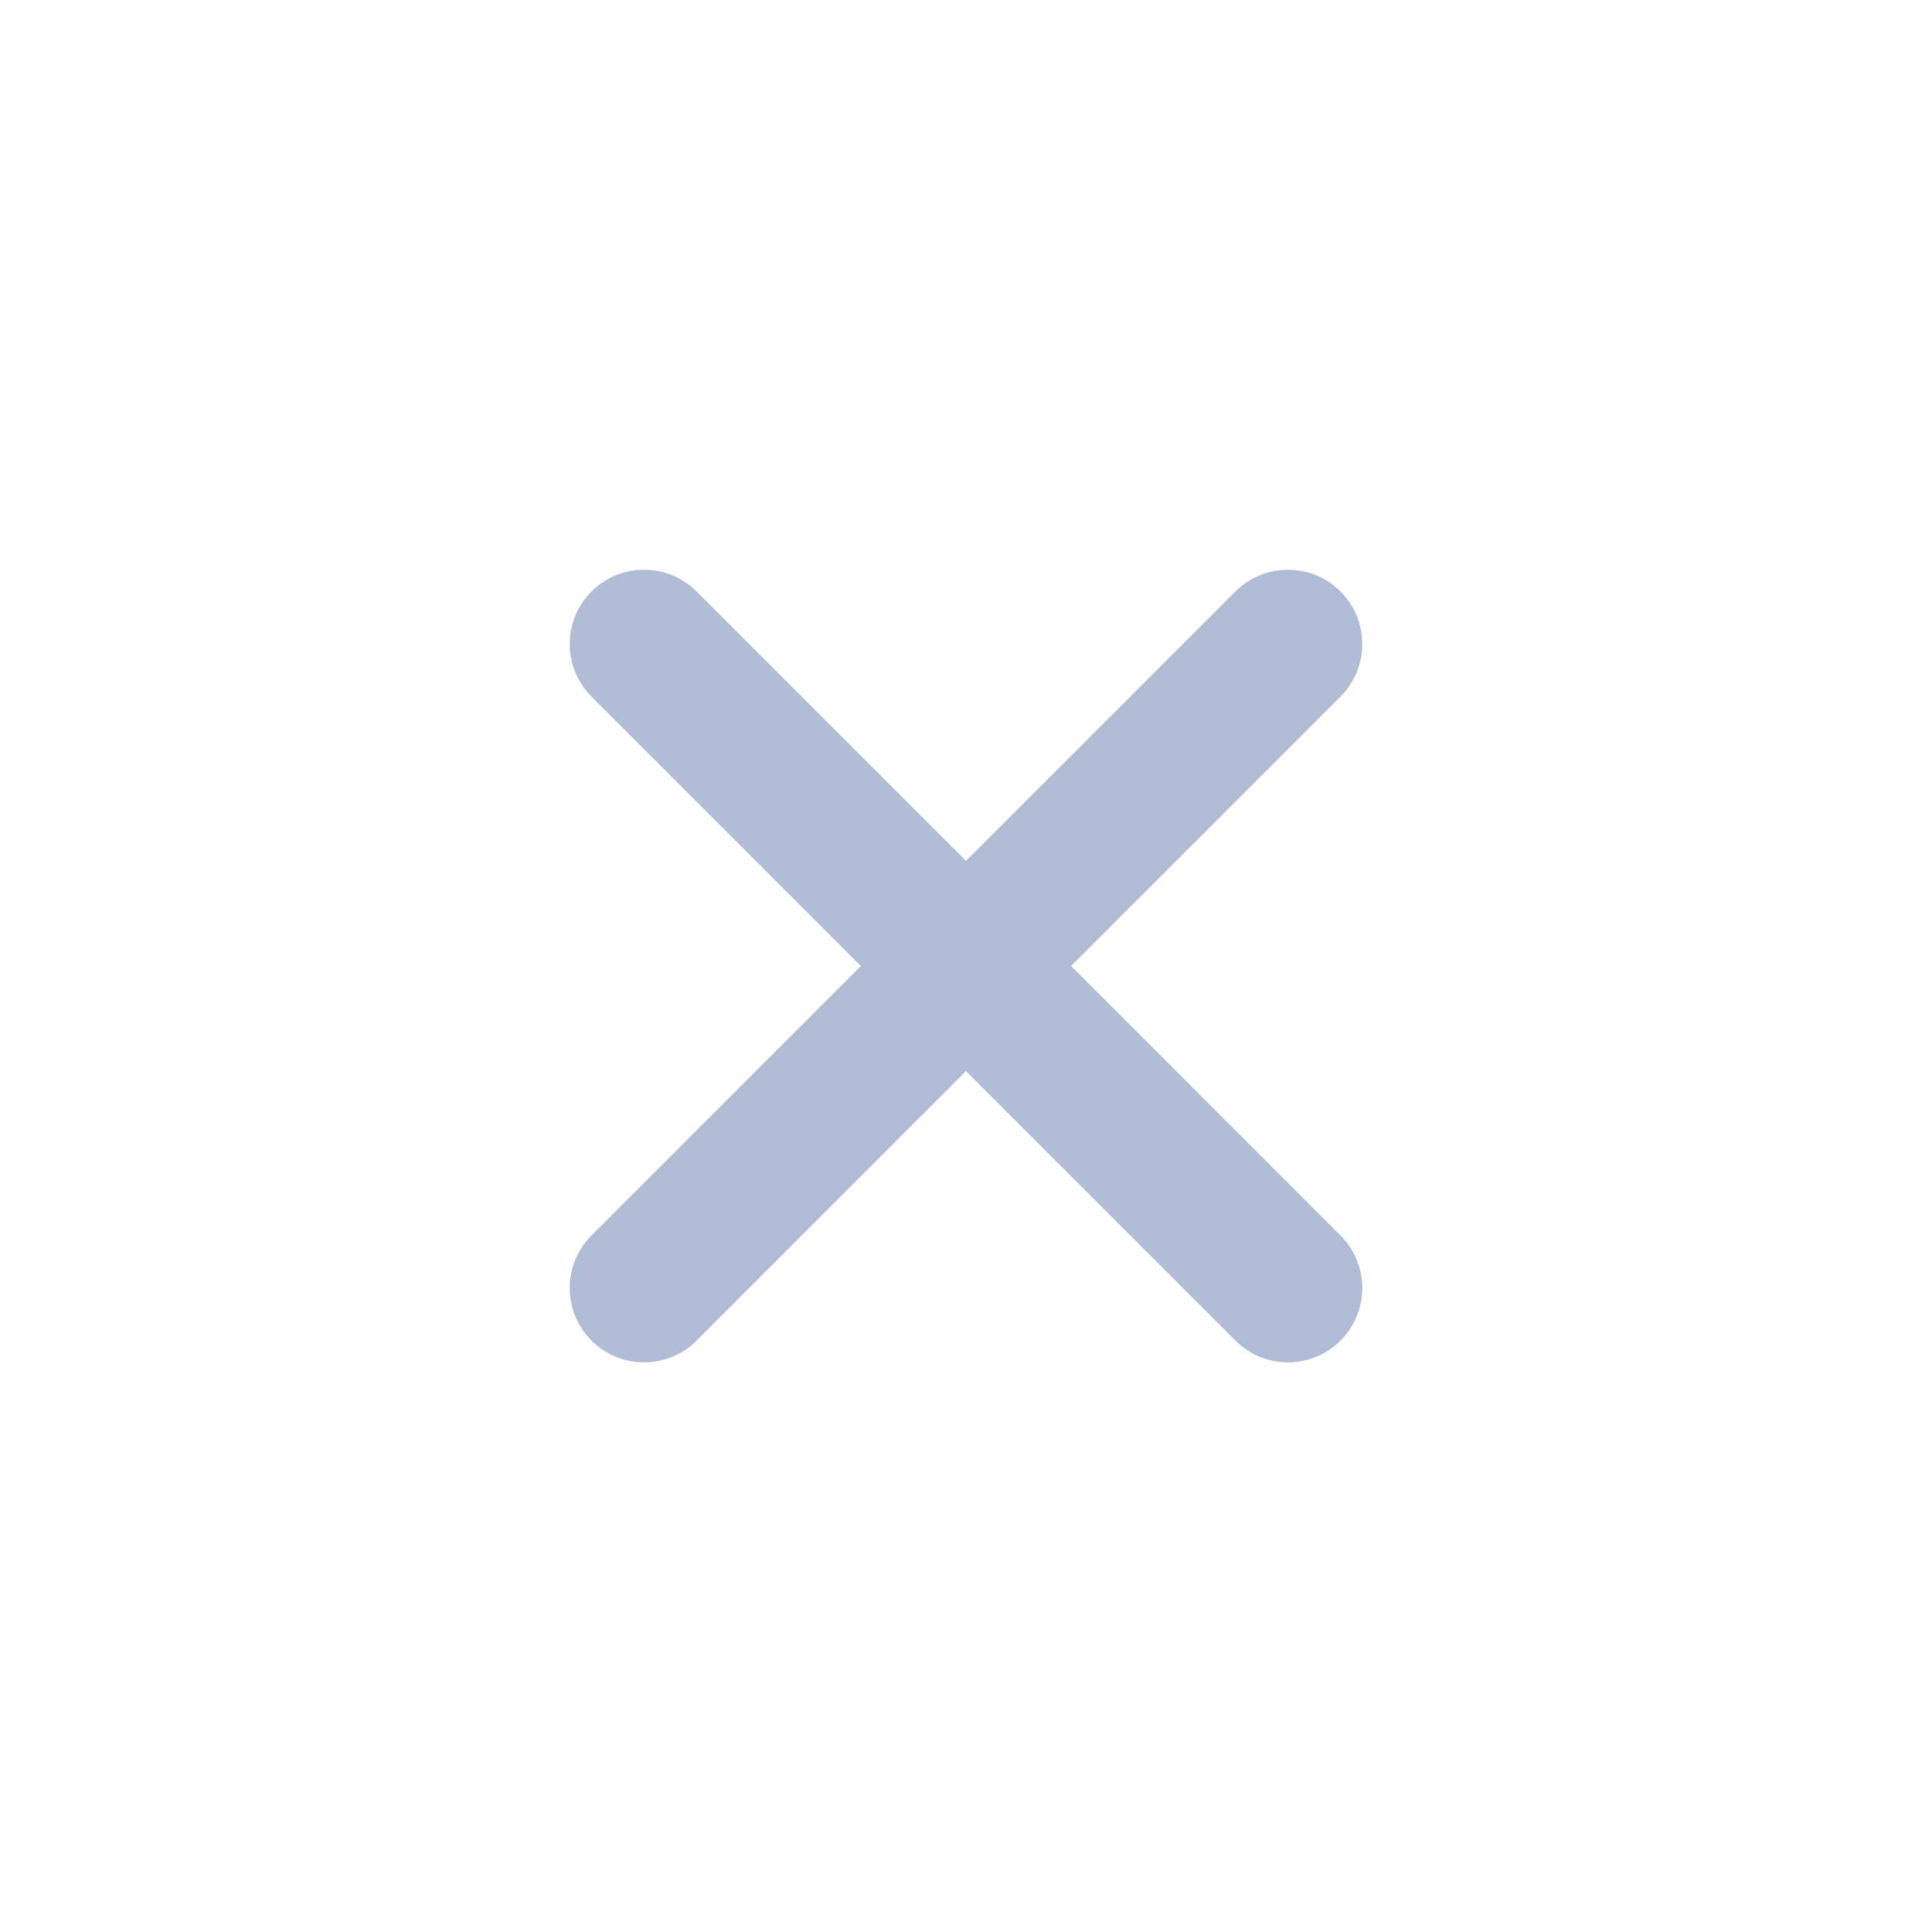 <svg width="26" height="26" viewBox="0 0 26 26" fill="none" xmlns="http://www.w3.org/2000/svg">
<g id="Close Chat">
<path id="Vector" d="M17.333 17.334L13 13M13 13L8.667 8.667M13 13L17.333 8.667M13 13L8.667 17.334" stroke="#B0BBD5" stroke-width="2" stroke-linecap="round" stroke-linejoin="round"/>
</g>
</svg>
